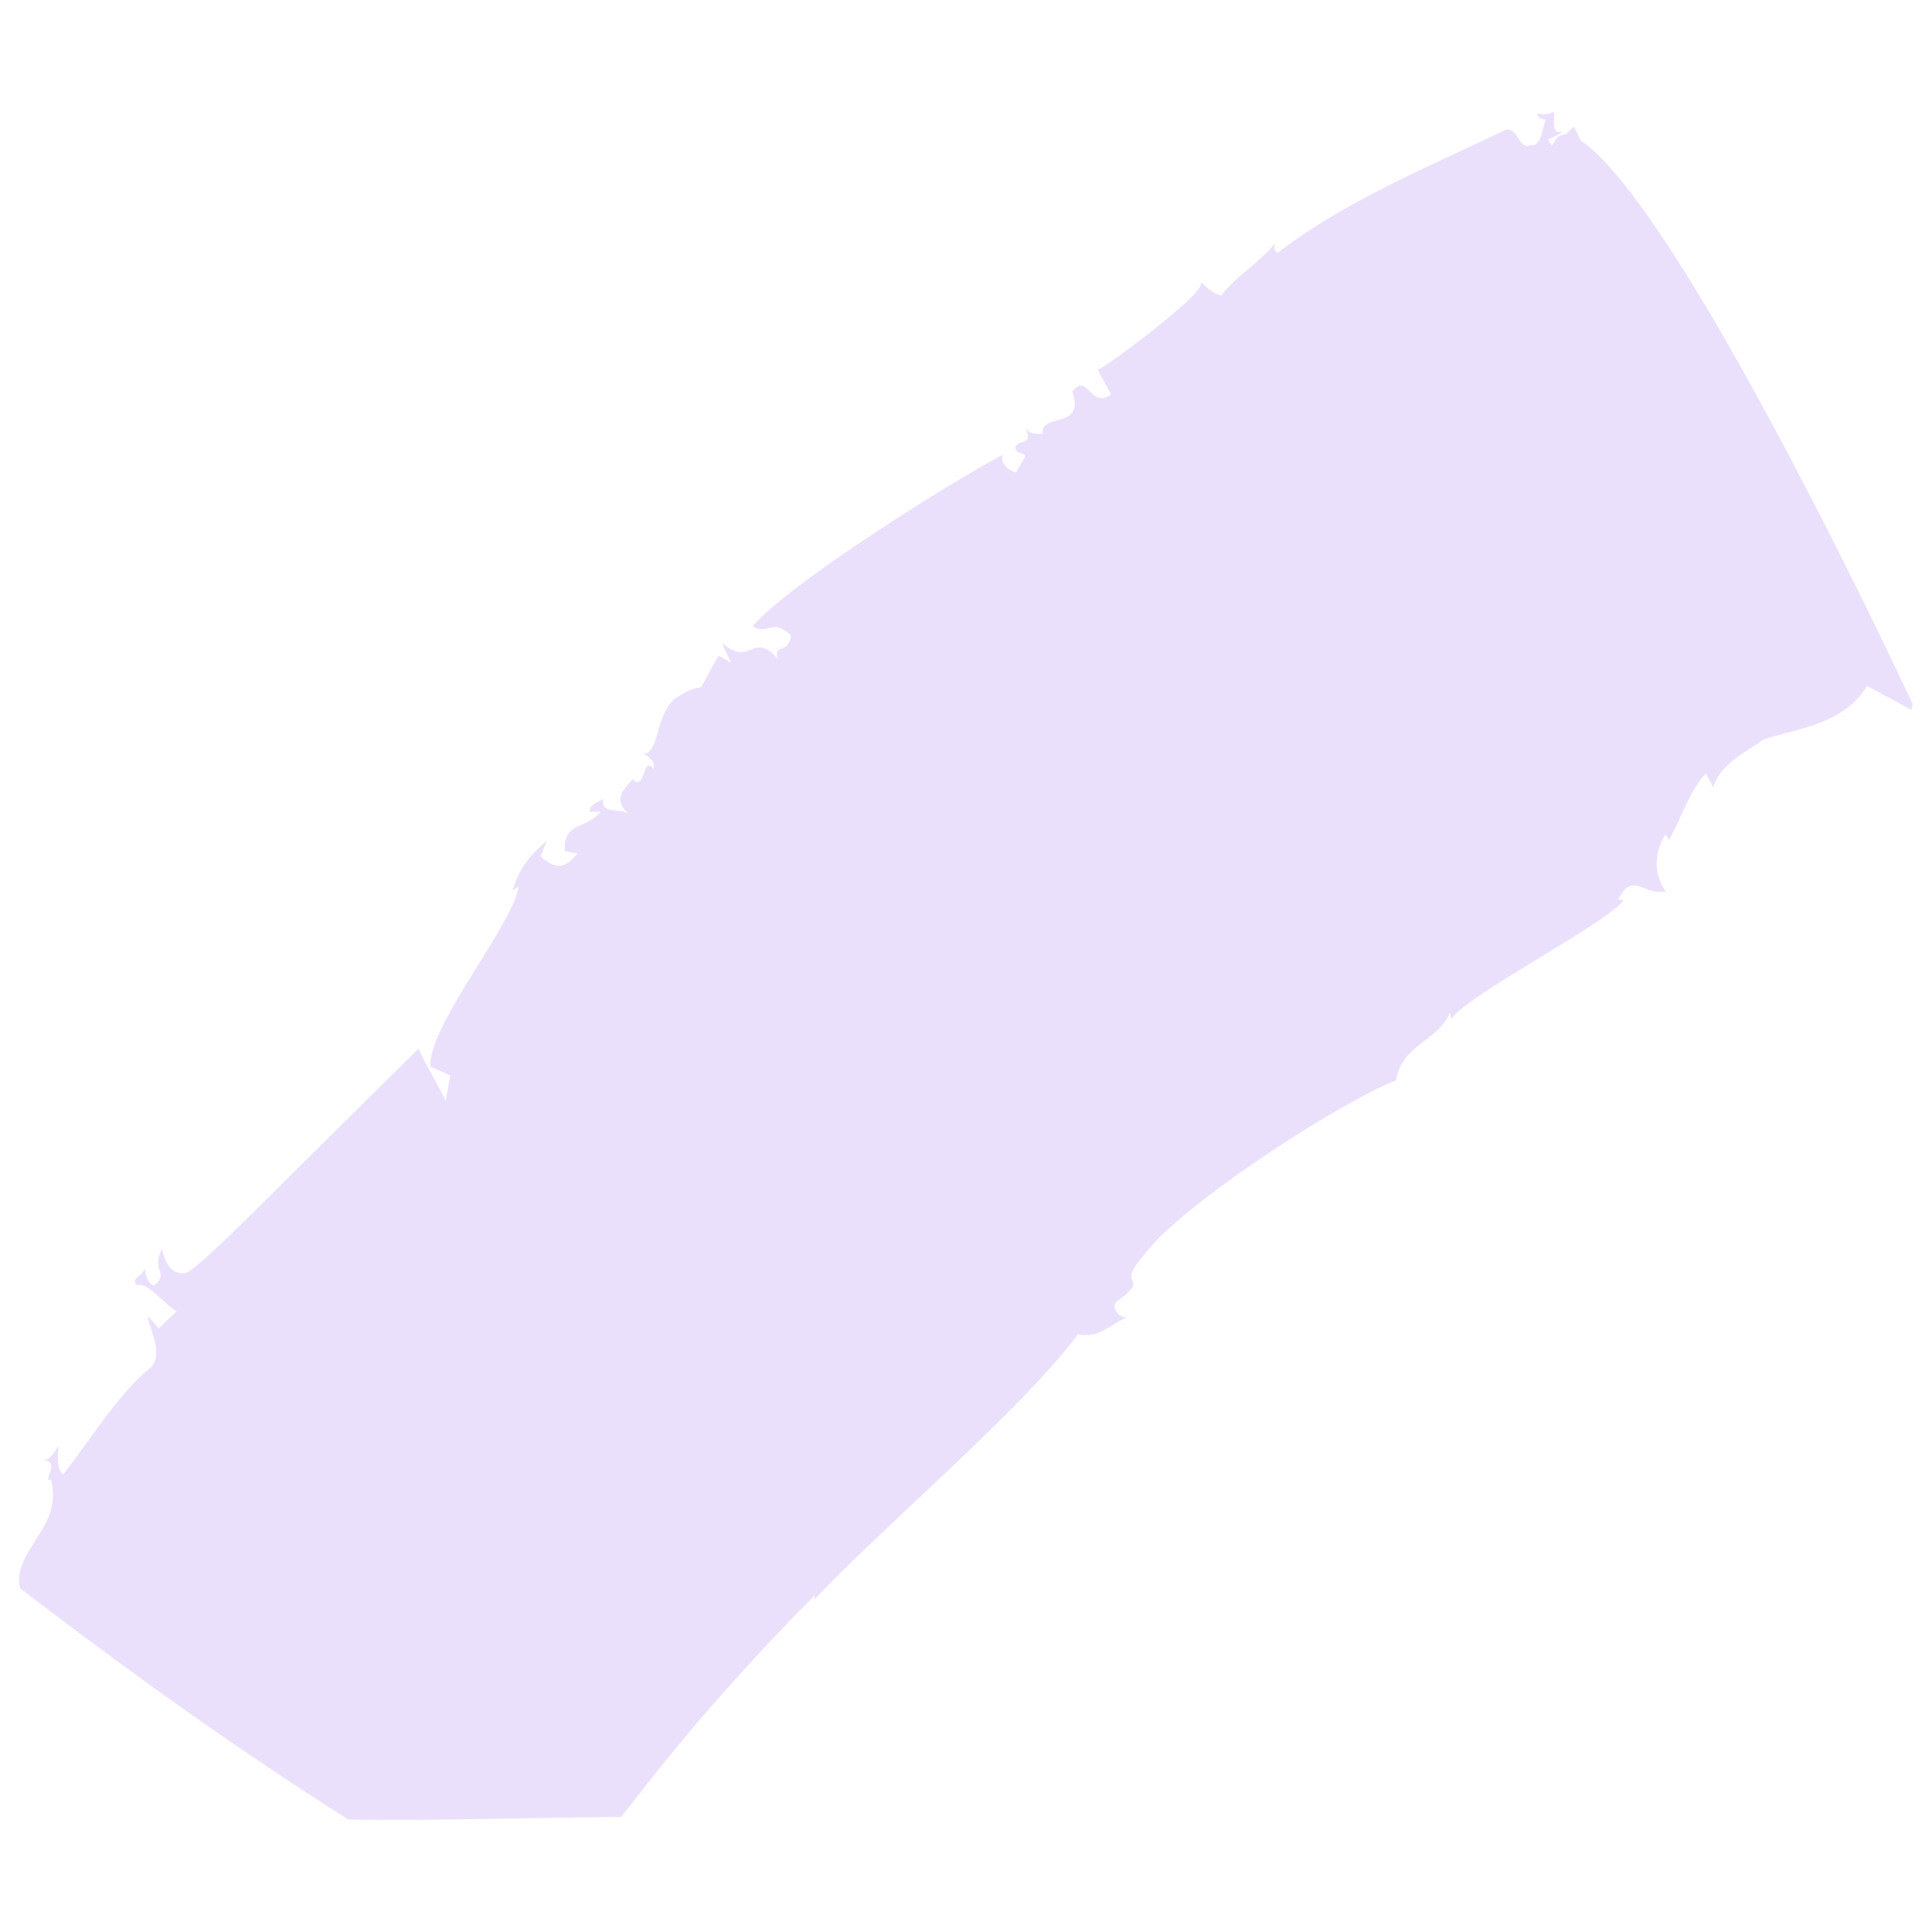<svg data-bbox="1.987 11.608 196.008 176.782" data-type="color" height="200" preserveaspectratio="xMidYMid meet" role="img" viewbox="1.987 11.608 196.008 176.782" width="200" xmlns="http://www.w3.org/2000/svg">
<g>
<path d="M164.439 21.413c-1.422-1.17-2.462-.691-3.511-.351 1.527 1.014 2.63 1.167 3.511.351z" data-color="1" fill="#EBE0FC"></path>
<path d="M160.892 21.042l-.003.028.025-.006c0-.011-.009-.011-.022-.022z" data-color="1" fill="#EBE0FC"></path>
<path d="M27.711 182.905a333.73 333.73 0 0 0 8.348 5.455c4.089.045 8.181.043 12.279-.031 5.321-.096 10.643-.17 15.967-.247.15-.187.309-.383.47-.595.564-.714 1.264-1.587 2.009-2.567a224.825 224.825 0 0 1 5.681-6.925 216.487 216.487 0 0 1 3.366-3.828 258.444 258.444 0 0 1 3.267-3.585c.578-.612 1.136-1.199 1.663-1.748.13-.139.264-.275.391-.408l.187-.201.025-.023.012-.014c-.165.15-.043.037-.077.068l.006-.006.045-.045.091-.094c.238-.247.468-.487.691-.711a96.77 96.77 0 0 1 2.191-2.207l-.009.391c3.239-3.471 8.518-8.334 13.777-13.307 2.621-2.494 5.237-5.016 7.586-7.416 2.332-2.417 4.401-4.712 5.925-6.75 2.182.51 3.539-1.142 5.035-1.723-1.099-.059-1.593-1.286-1.023-1.661 3.834-2.814-.453-1.207 2.879-4.86 1.689-2.434 6.985-6.563 12.468-10.249 5.48-3.689 11.168-6.908 13.536-7.756.683-3.808 4.415-4.086 5.599-7.039l.125.68c.839-1.264 4.78-3.678 8.759-6.124 3.993-2.428 8.045-4.851 9.113-6.192l-.55-.071c1.457-3.021 2.639-.329 4.916-.827-1.768-2.369-.655-5.194-.014-5.92l.303.578c.876-1.233 2.162-5.222 3.859-6.872l.748 1.448c.694-2.584 4.038-4.01 5.069-4.894 1.459-.578 3.528-.921 5.531-1.641.502-.181.995-.385 1.476-.621a11.67 11.67 0 0 0 1.457-.842c.924-.646 1.748-1.457 2.389-2.522l4.602 2.494.116-.623s-23.726-51.102-34.344-58.32l-.723-1.459-.836.805c-1.525.051-1.122 2.032-1.842.57l1.644-.847c-1.363.34-.992-.932-1.012-2.015-.553.179-1.108.312-1.729.128.082.689.496.476.844.669-.329.898-.431 2.786-1.542 2.621-1.235.635-1.363-2.23-2.808-1.493-3.987 1.933-8.172 3.774-12.066 5.75-3.913 1.981-7.742 4.151-11.326 6.903-.513-.453-.3-.572-.244-.98-1.865 2.156-3.973 3.318-5.605 5.381-.929-.218-1.604-.961-2.12-1.417.519.456-2.074 2.751-4.831 4.925-2.743 2.188-5.665 4.248-5.849 4.163l1.414 2.57c-2.134 1.61-2.411-2.369-4.018-.292 1.431 4.061-3.528 2.094-3.041 4.452-.159-.286-1.196.329-1.833-.802.912 2.105-.717 1.179-1.023 2.117.113.689.524.445 1.054.887l-.969 1.706c-.938-.19-1.785-1.193-1.323-1.85-2.035 1.057-7.756 4.409-13.313 8.113-5.582 3.667-11.009 7.671-12.63 9.666 1.442.989 1.998-.898 3.947.938-.187 2.035-1.802.765-1.366 2.414-2.618-2.941-2.768 1.014-5.803-1.661l.975 2.08-1.284-.723c-3.16 5.52-.388 1.74-4.641 4.531-2.092 2.154-1.395 5.574-3.315 5.676.201-.136 1.49.575 1.229 1.522-1.233-1.522-.759 2.431-2.188 1.051-.434.68-2.437 2.026-.255 3.681-1.088-.825-3.066.111-2.754-1.655-.604.402-1.378.533-1.434 1.352l1.153.006c-1.661 1.893-3.902 1.068-3.715 4.061l1.317.281c-1.029 1.077-1.839 2.04-3.837.269l.672-1.638c-1.819 1.638-2.839 2.732-3.559 5.186l.598-.408c-.445 3.791-9.357 14.398-9.116 18.626l2.054.915-.484 2.726c.178-.125-2.684-4.956-2.775-5.523-1.646 1.632-6.557 6.498-11.448 11.335-2.556 2.522-5.18 5.183-7.41 7.331a75.848 75.848 0 0 1-3.007 2.842c-.873.788-1.595 1.383-2.114 1.683-2.074.567-2.431-2.122-2.63-2.383-1.097 2.287.776 2.307-.703 3.698-.626.15-1.026-1.241-1.012-1.689-.436.844-1.482.961-.867 1.7 1.258-.312 2.686 1.865 4.131 2.703l-1.864 1.763-1.038-1.224c-.425.4 2.094 4.222-.147 5.557-3.264 2.902-5.829 7.09-8.691 10.785-.706-.64-.589-1.799-.462-2.973-.394.496-.748 1.439-1.612 1.508 1.952.085-.232 2.315.825 2.012.601 2.649-.383 4.313-1.428 5.959-1.023 1.675-2.202 3.188-1.797 5.285 1.406 1.032 13.242 10.227 25.642 18.481z" data-color="1" fill="#EBE0FC"></path>
</g>
</svg>